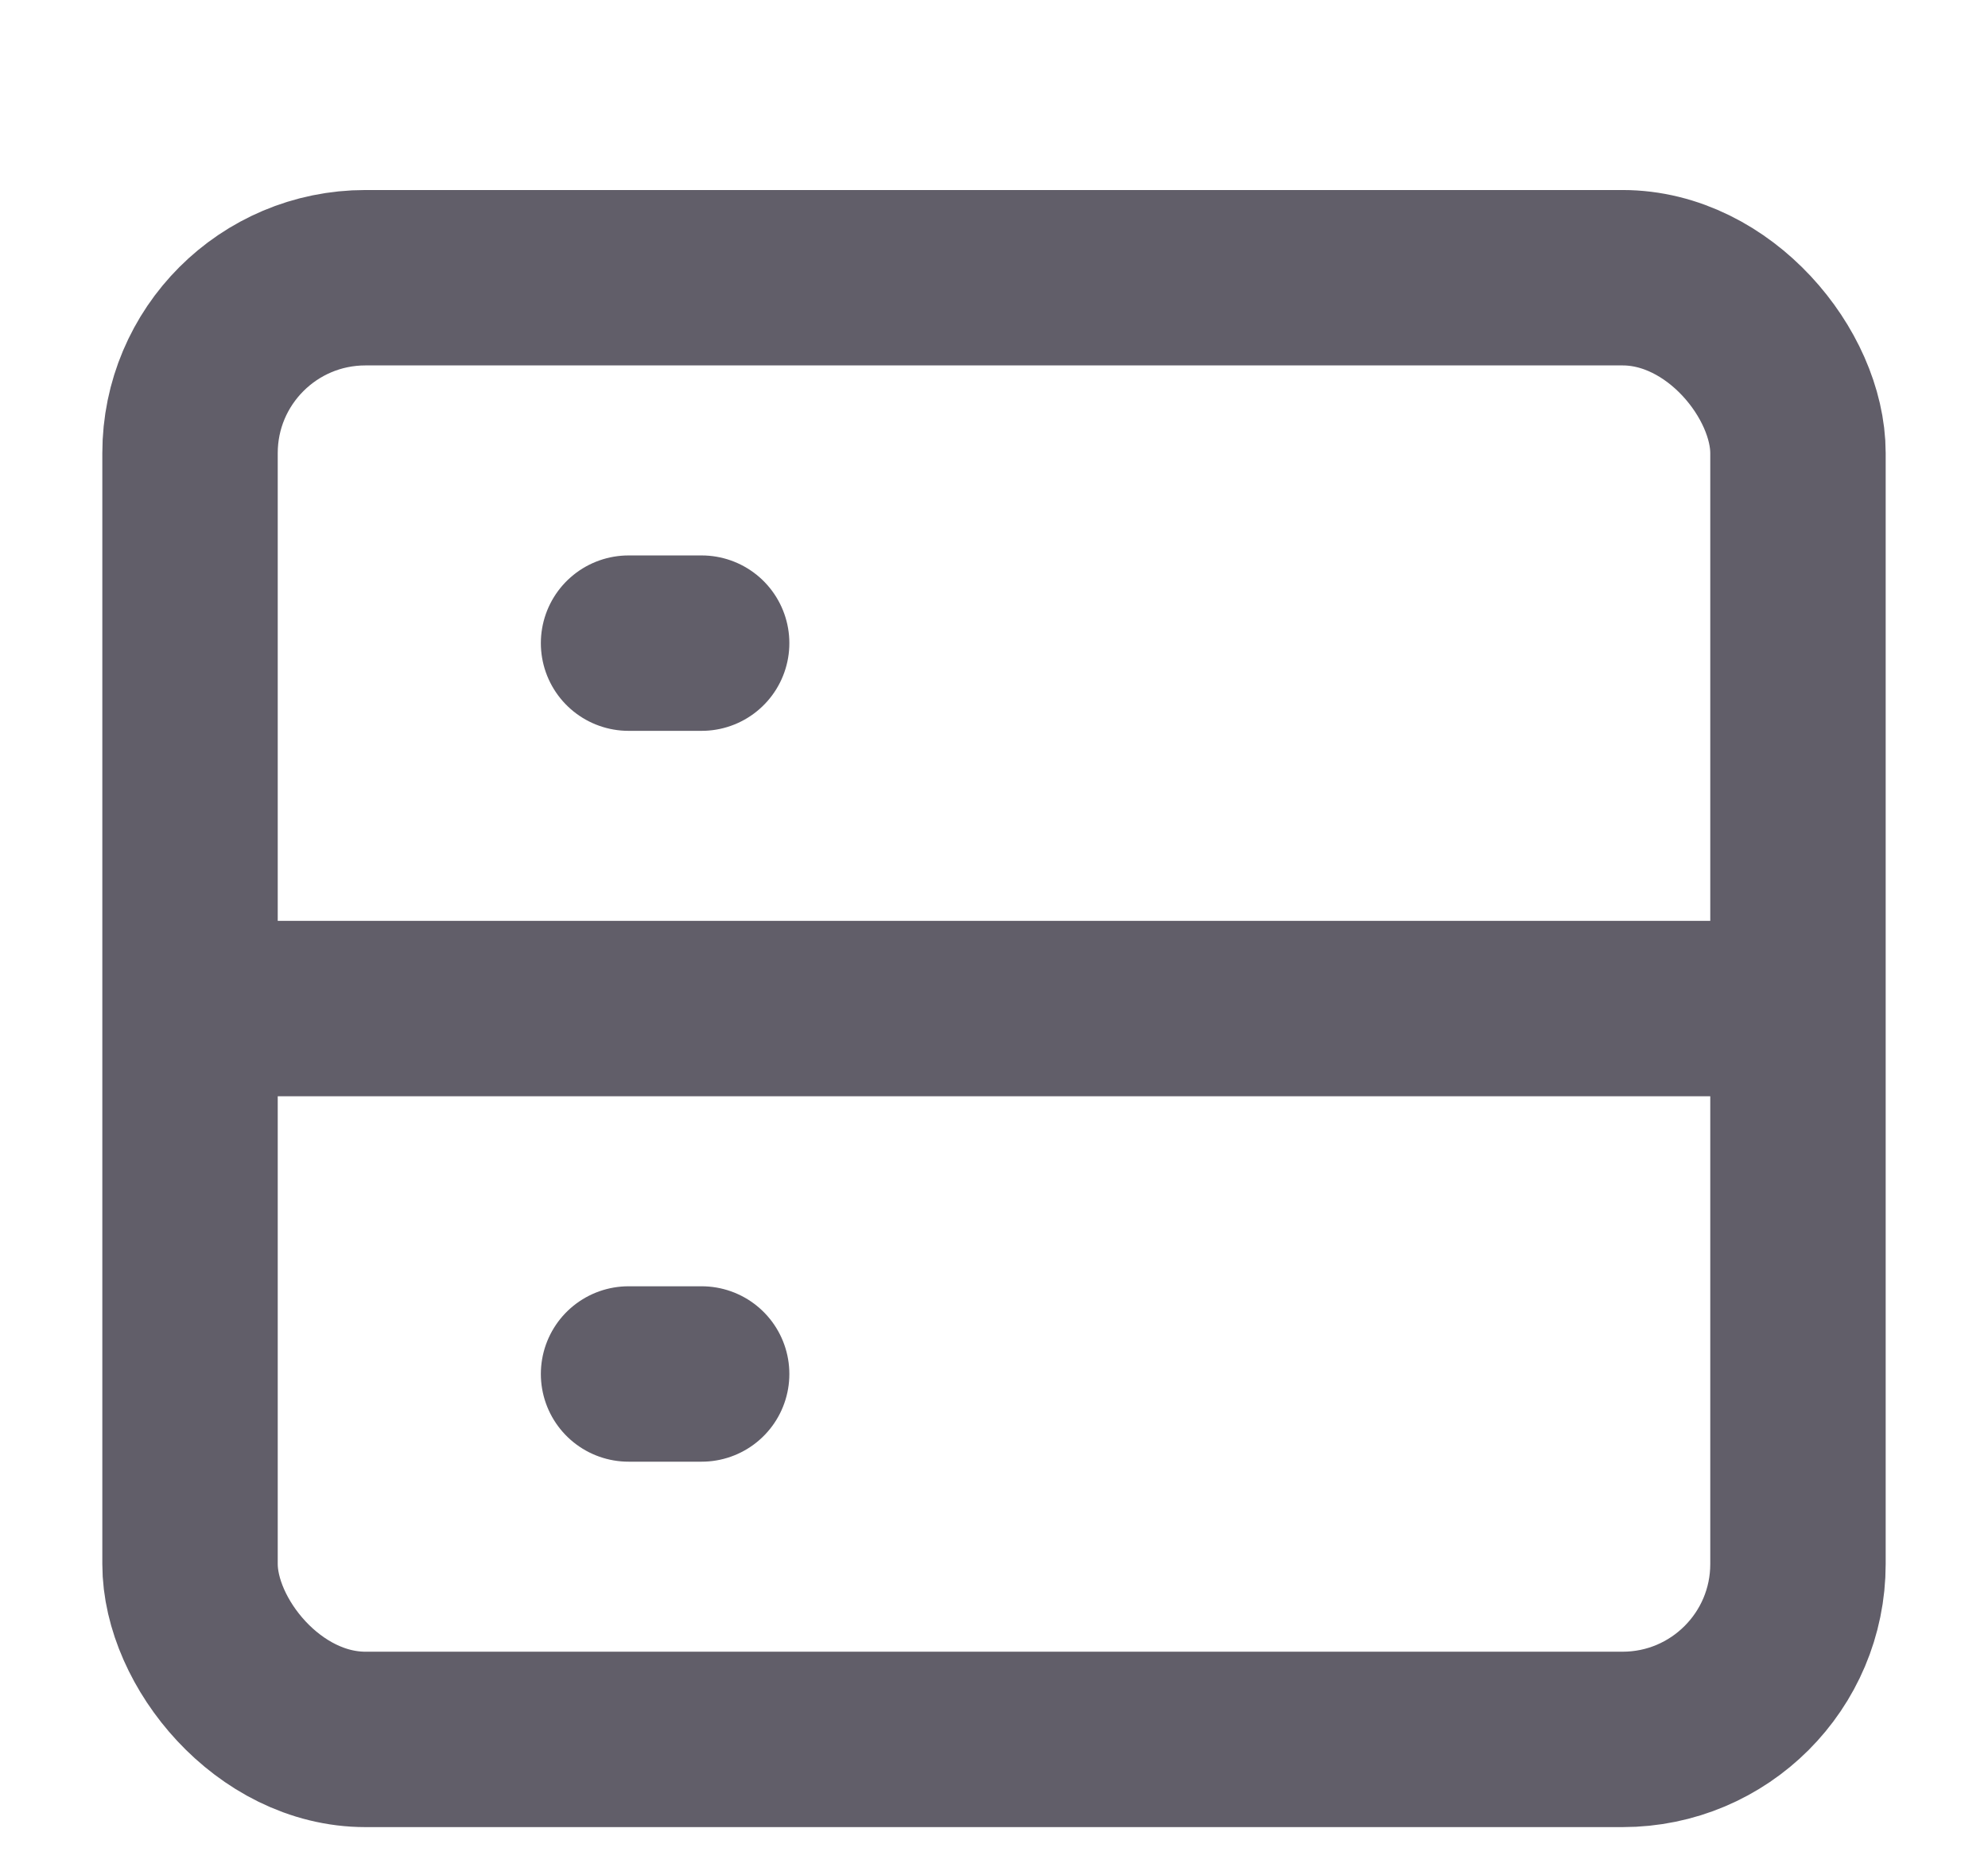 <svg width="17" height="16" viewBox="0 0 17 16" fill="none" xmlns="http://www.w3.org/2000/svg">
<rect x="1.625" y="2.375" width="13.75" height="12.5" rx="1.5" stroke="#615E69" stroke-width="1.5"/>
<path d="M1.625 8.625H15.375" stroke="#615E69" stroke-width="1.5"/>
<path d="M5.375 5.5H6" stroke="#615E69" stroke-width="1.5" stroke-linecap="round" stroke-linejoin="round"/>
<path d="M5.375 11.75H6" stroke="#615E69" stroke-width="1.5" stroke-linecap="round" stroke-linejoin="round"/>
</svg>
